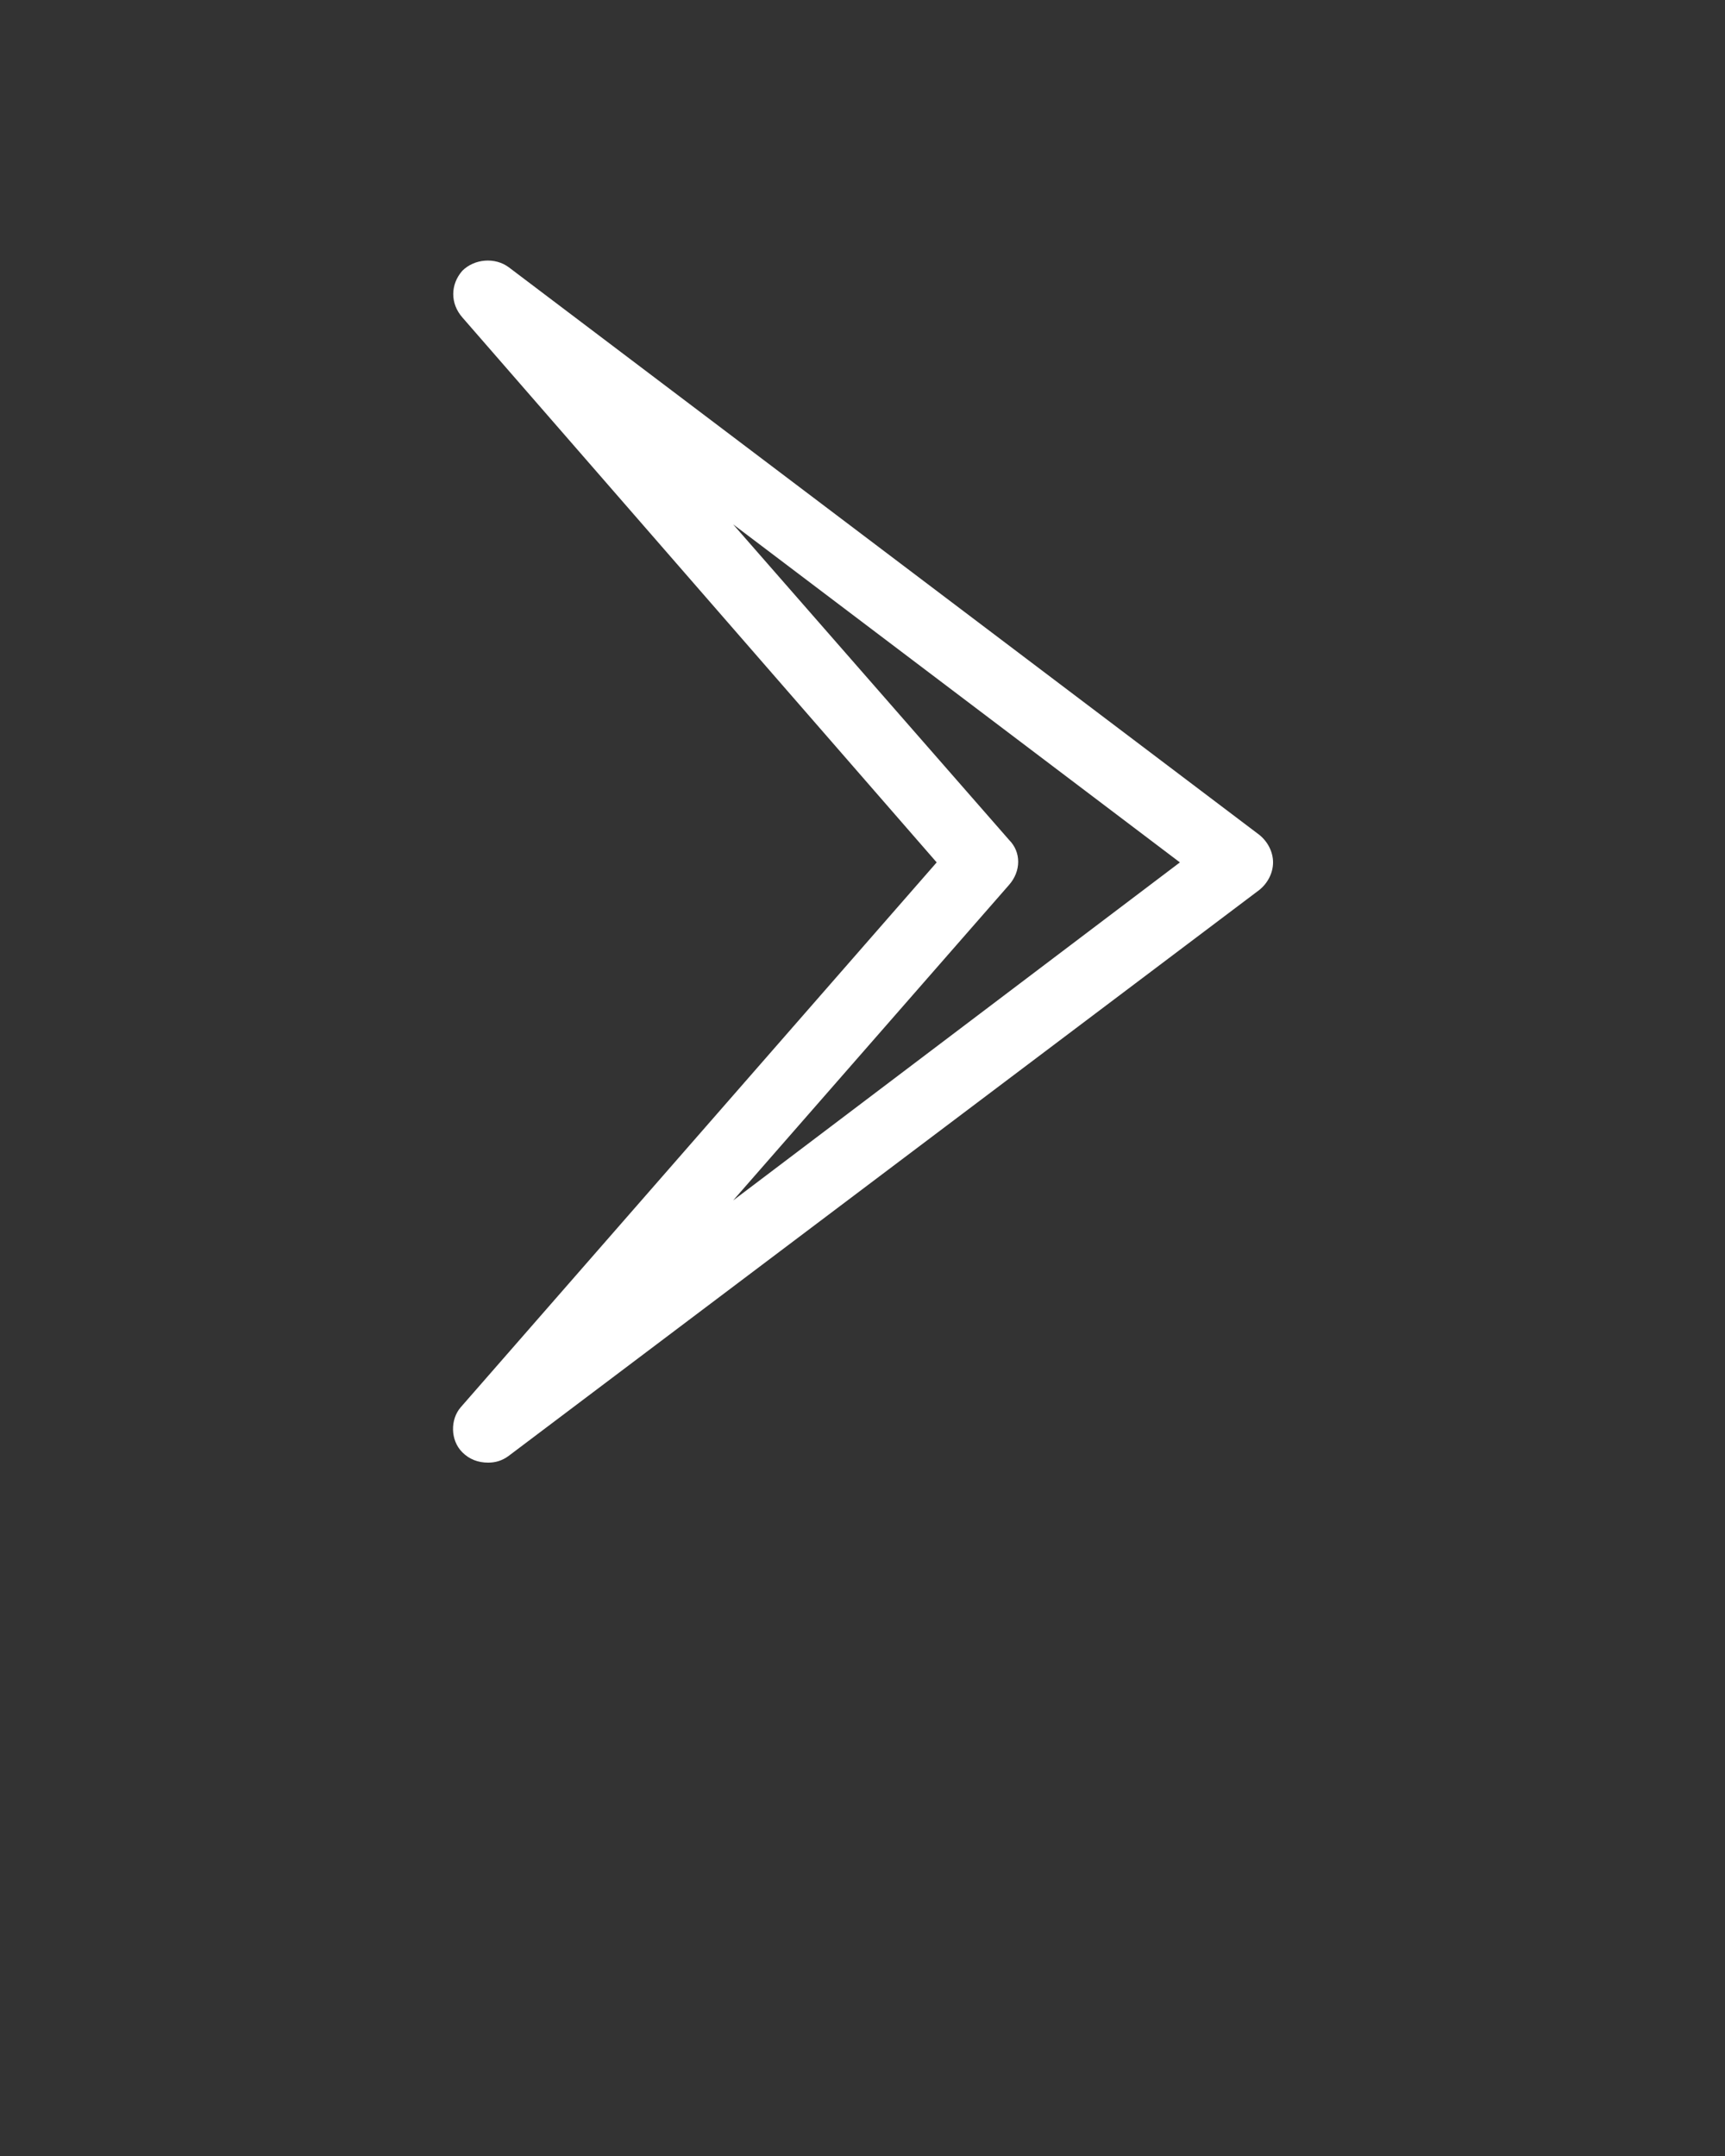 <svg xmlns="http://www.w3.org/2000/svg" xmlns:xlink="http://www.w3.org/1999/xlink" version="1.1" x="0px" y="0px" viewBox="0 0 100 125" style="enable-background:new 0 0 100 100;" xml:space="preserve">
  <rect x="0" y="0" width="100" height="125" fill="#333333" stroke="none"/>
  <g>
    <path d="M26.8,84.2c0.4,0.4,0.9,0.6,1.5,0.6c0.4,0,0.8-0.1,1.2-0.4L73,51.6c0.5-0.4,0.8-1,0.8-1.6s-0.3-1.2-0.8-1.6L29.5,15.5 c-0.8-0.6-2-0.5-2.7,0.2c-0.7,0.8-0.7,1.9,0,2.7L54.3,50L26.7,81.6C26.1,82.3,26.1,83.5,26.8,84.2z M58.5,51.3 c0.7-0.8,0.7-1.9,0-2.6l-16-18.3L68.4,50L42.5,69.6L58.5,51.3z" fill="white"/>
  </g>
</svg>
